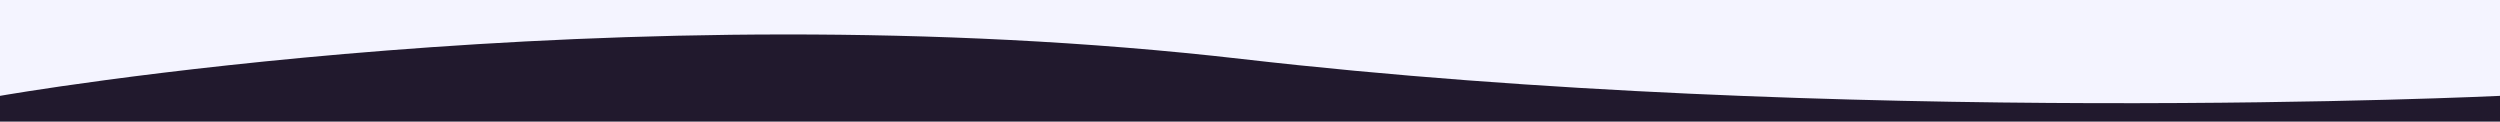 <svg width="1440" height="70" viewBox="0 0 1440 70" fill="none" xmlns="http://www.w3.org/2000/svg">
<rect x="0" y="0" width="1440" height="70" fill="#808080" stroke="none"/>
<g clip-path="url(#clip0_168_393)">
<rect width="1440" height="70" fill="#F4F4FF"/>
<path d="M0 55.215C0 55.215 355.922 -7.408 715.5 34.001C1058.5 73.5 1440 55.215 1440 55.215V74.481H0V55.215Z" fill="#21192D"/>
</g>
<defs>
<clipPath id="clip0_168_393">
<rect width="1440" height="70" fill="white"/>
</clipPath>
</defs>
</svg>
